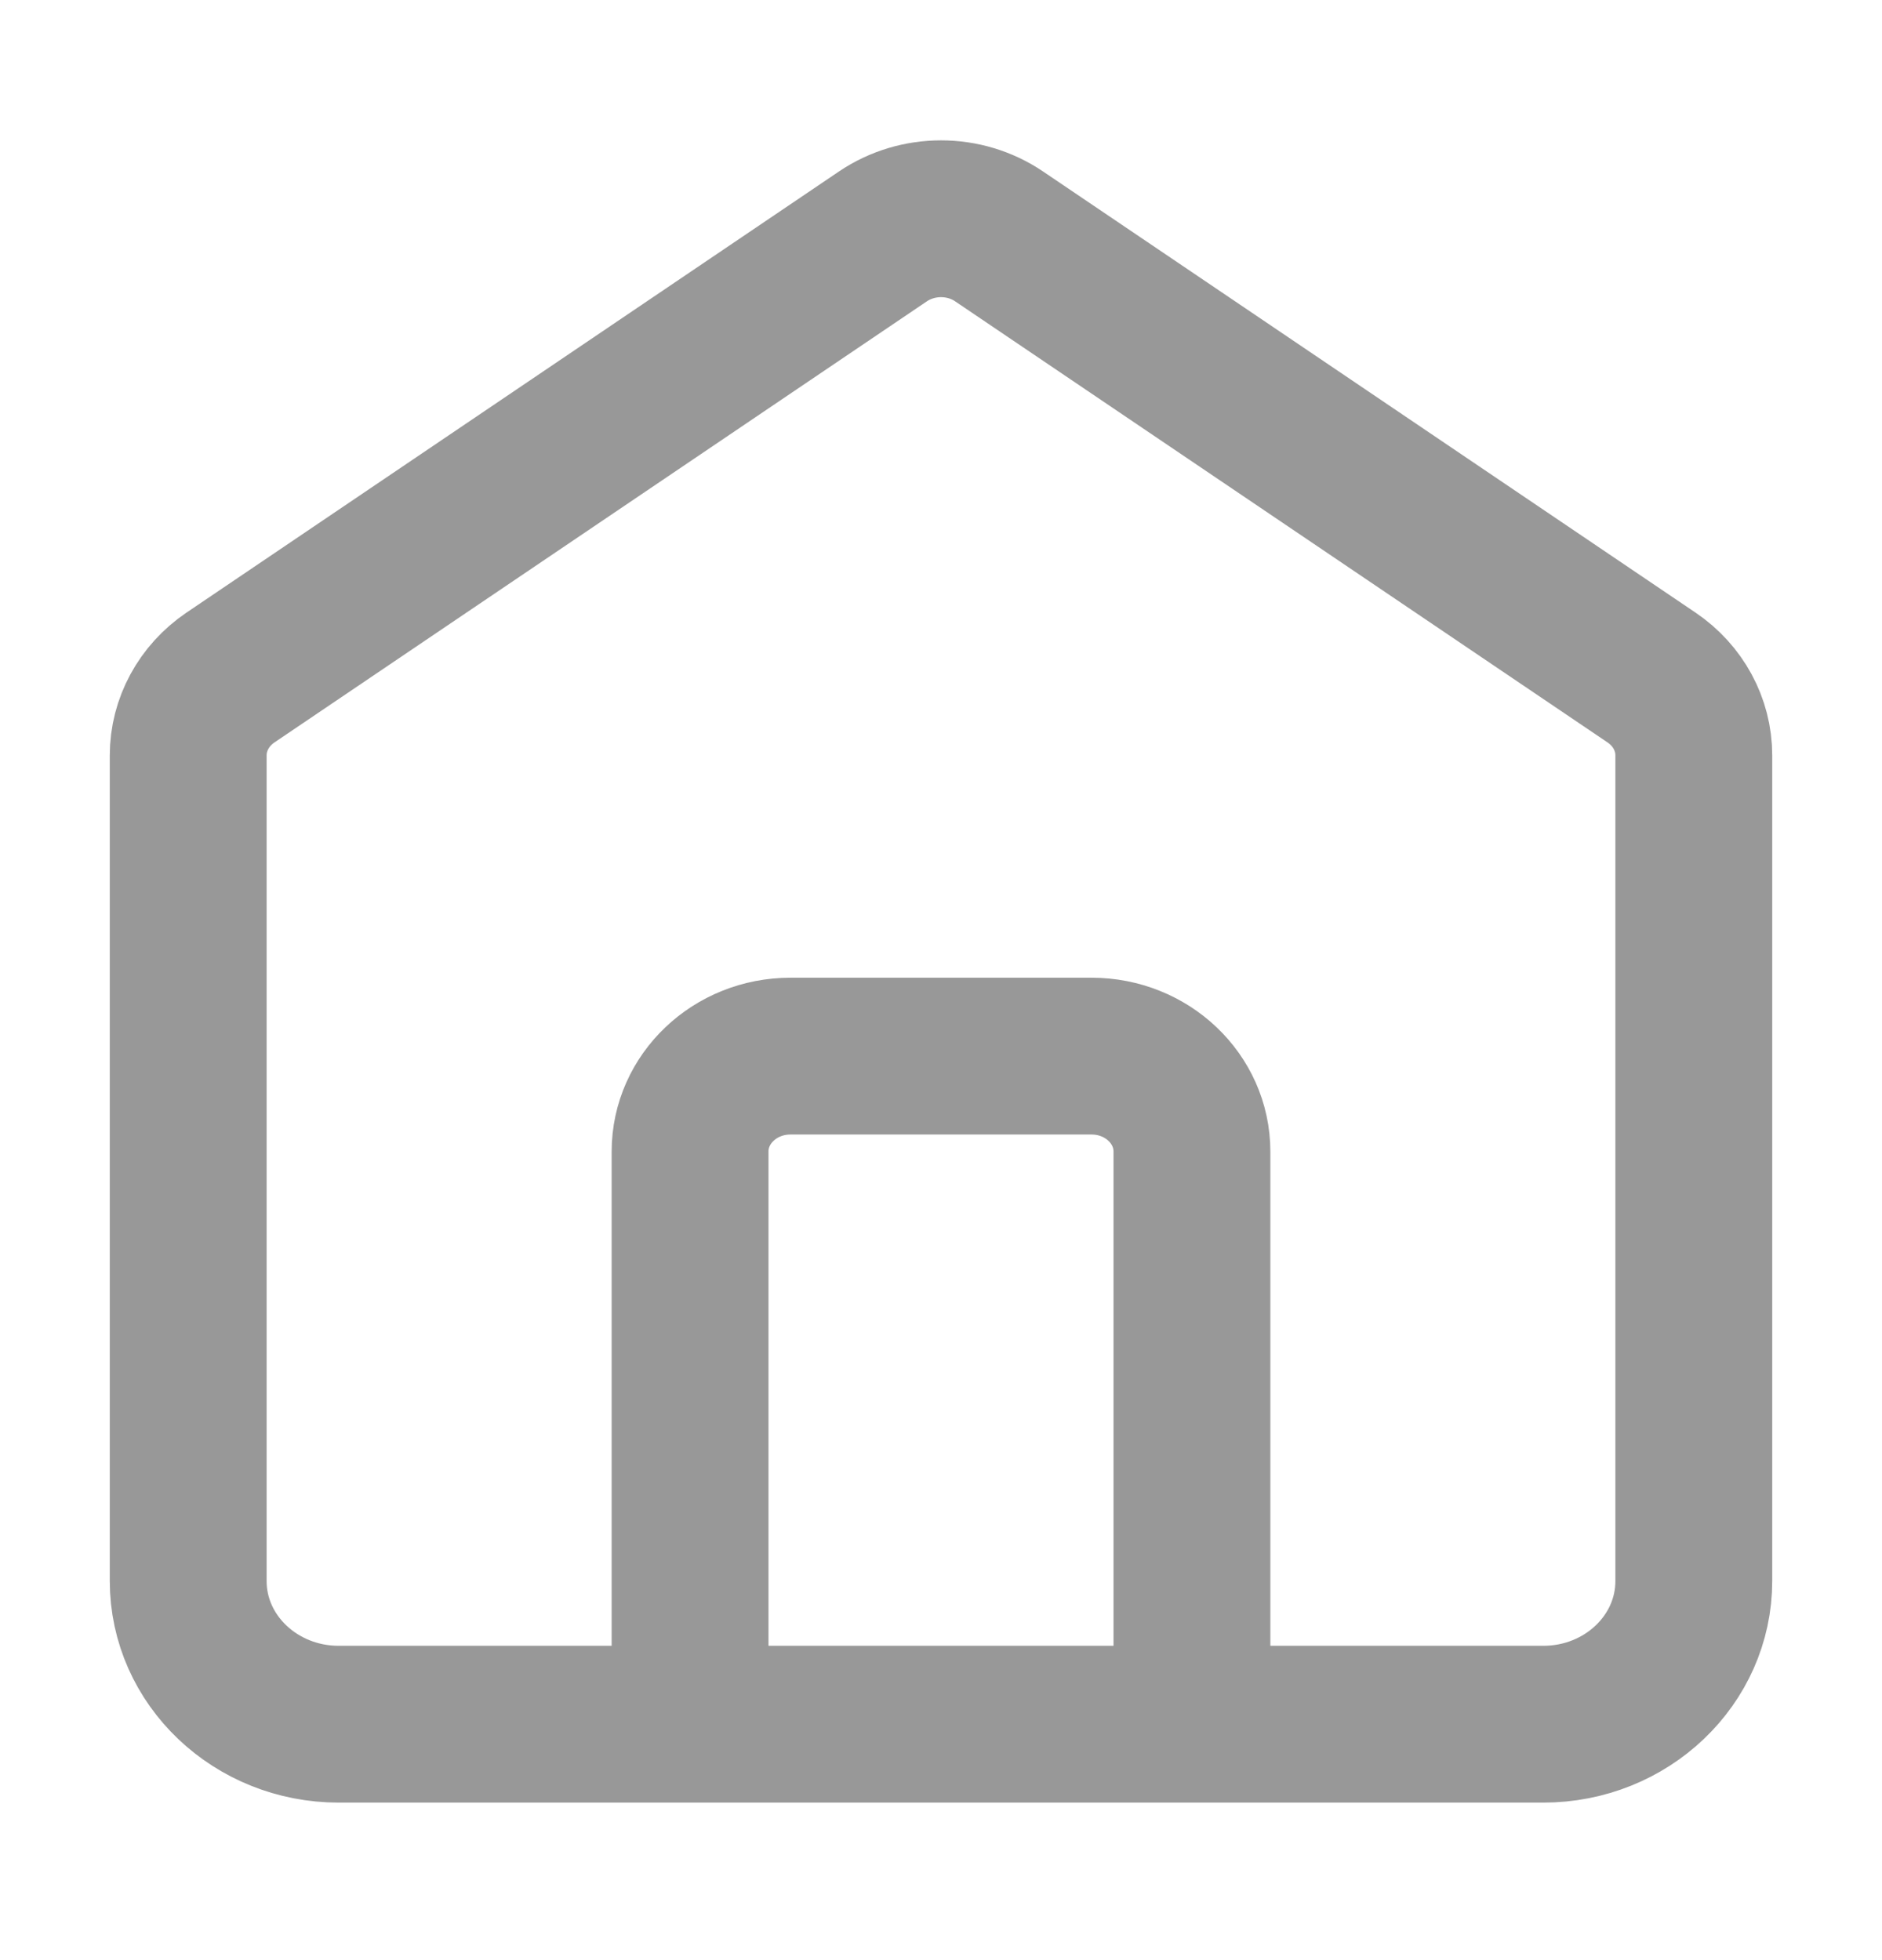 <svg width="24" height="25" viewBox="0 0 24 25" fill="none" xmlns="http://www.w3.org/2000/svg">
<path d="M8.8 21.991V14.687C8.8 14.015 9.373 13.47 10.08 13.47H13.92C14.627 13.47 15.2 14.015 15.2 14.687V21.991M11.258 3.016L2.938 8.642C2.601 8.871 2.4 9.24 2.4 9.634V20.165C2.4 21.173 3.26 21.991 4.32 21.991H19.68C20.741 21.991 21.6 21.173 21.6 20.165V9.634C21.6 9.24 21.4 8.871 21.062 8.642L12.742 3.016C12.298 2.715 11.703 2.715 11.258 3.016Z" stroke="#989898" stroke-width="2" stroke-linecap="round"/>
</svg>
